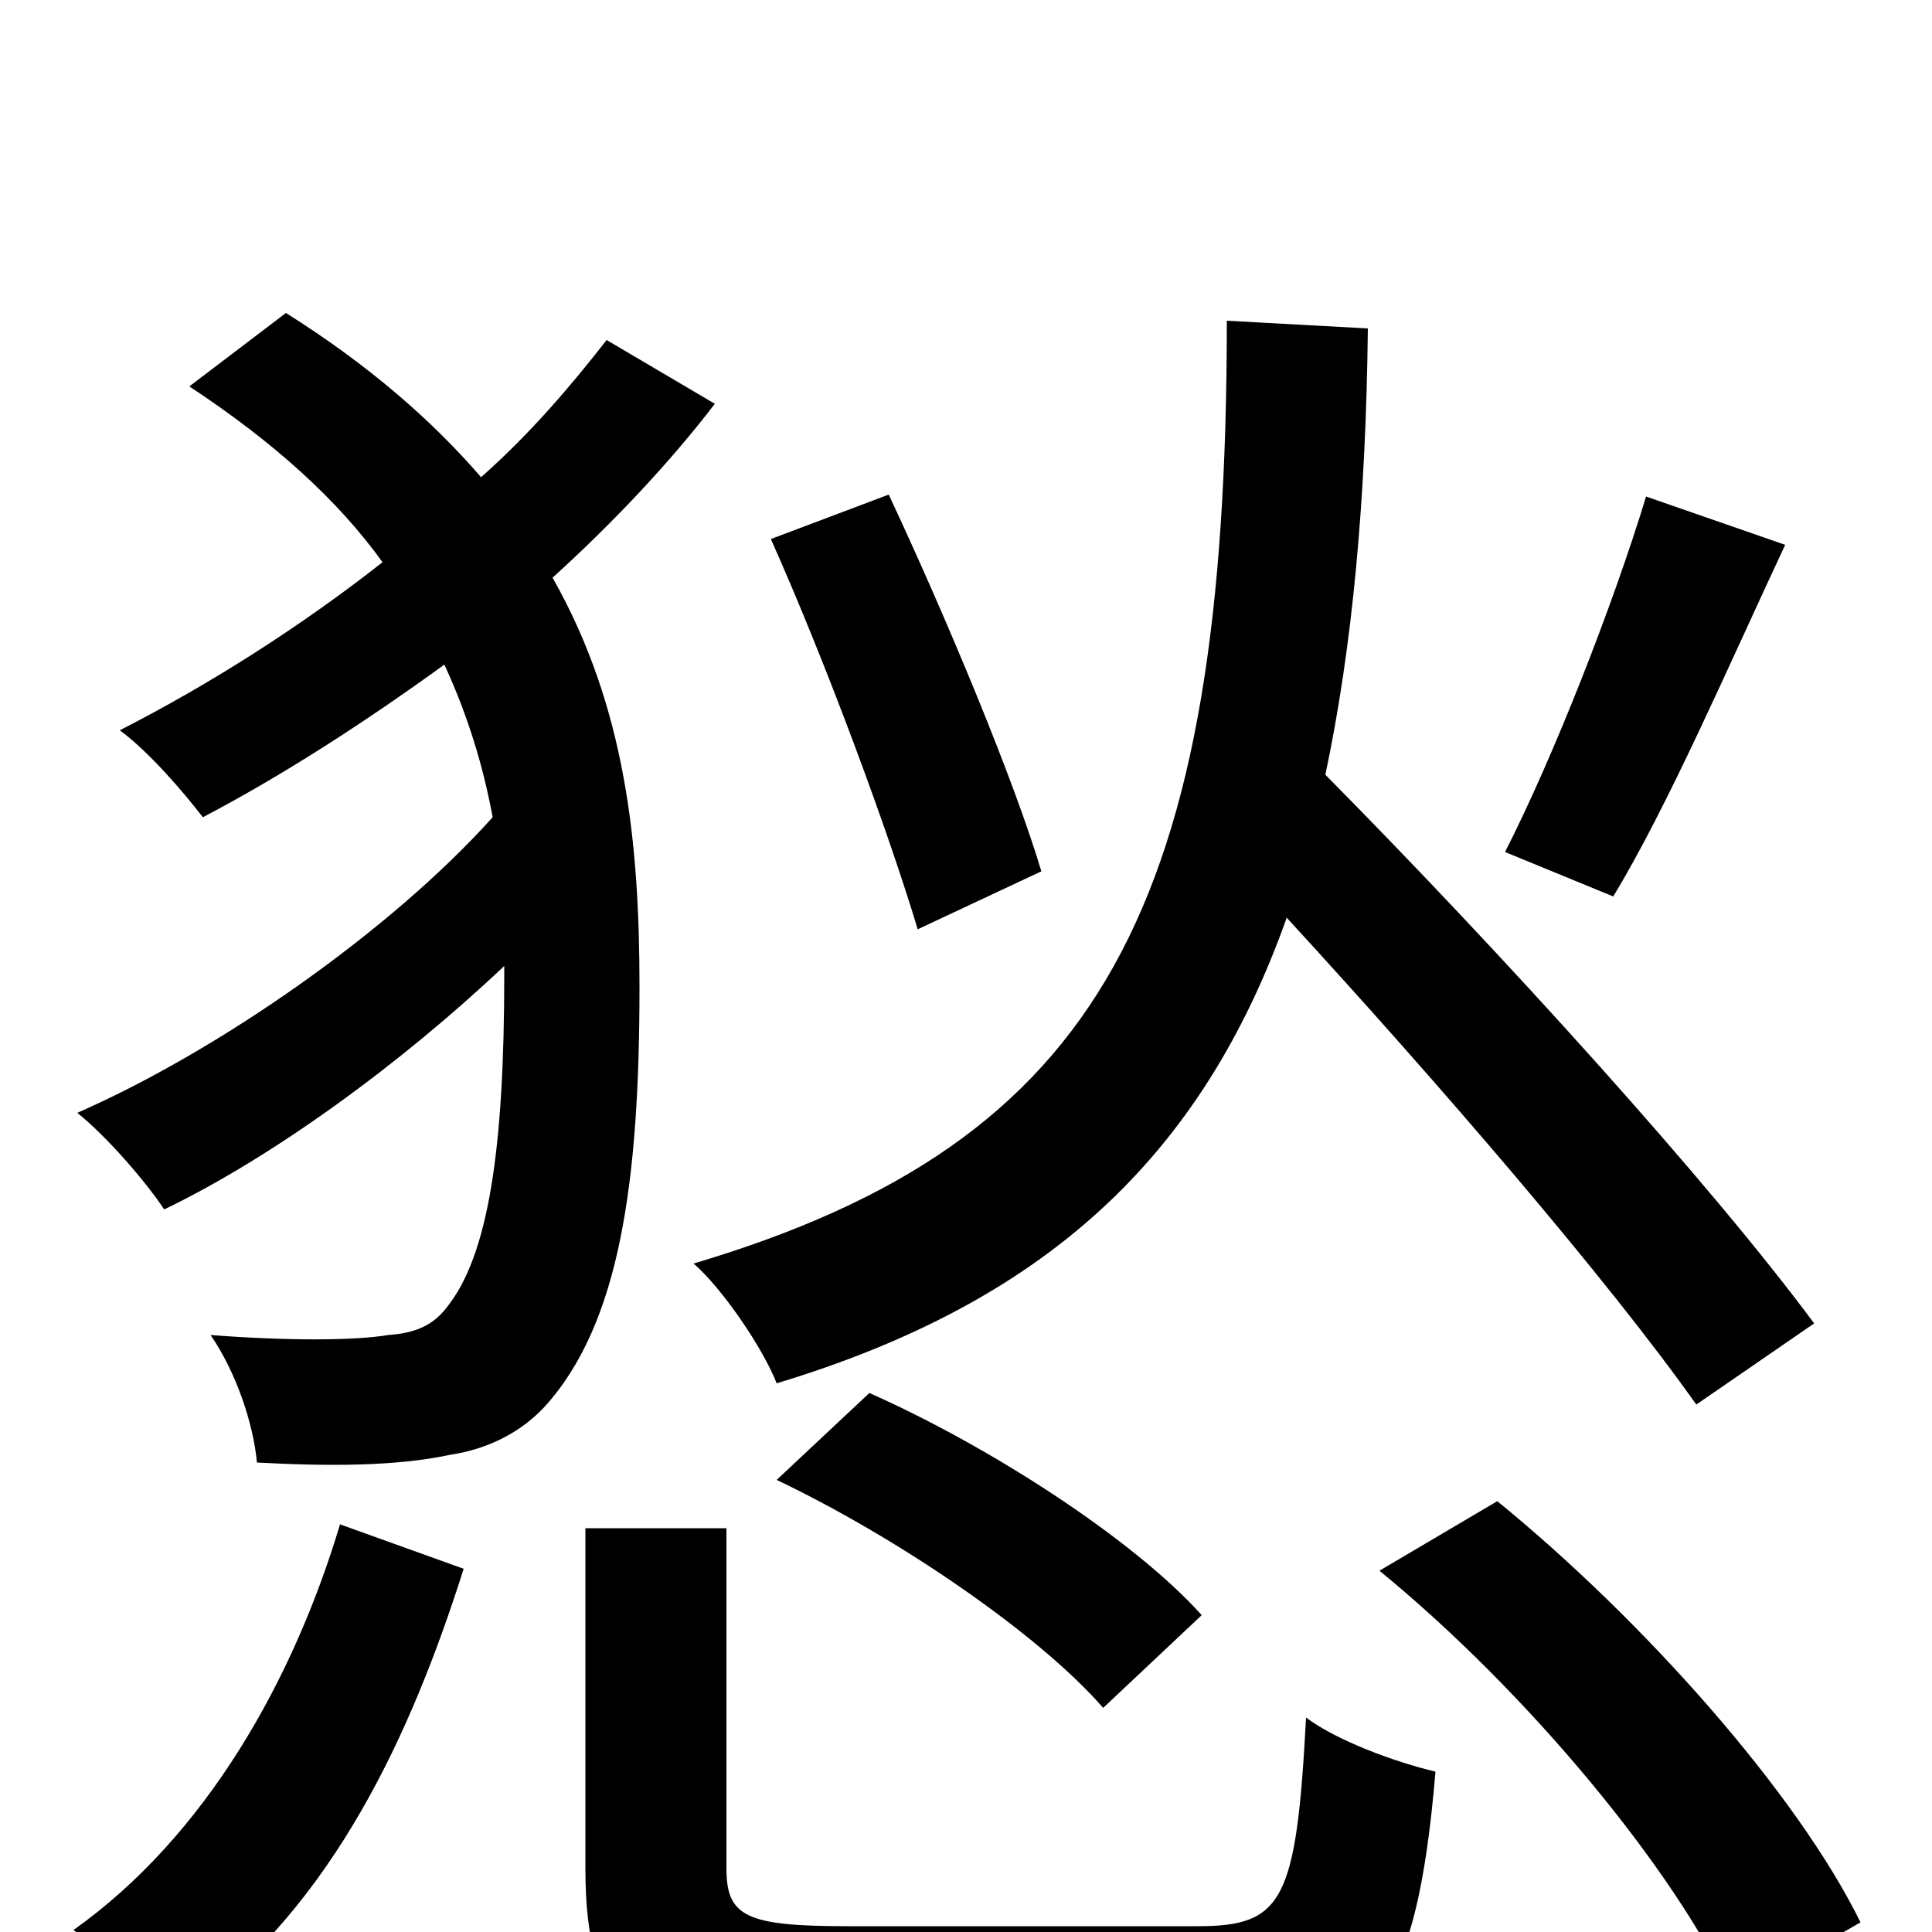 <svg xmlns="http://www.w3.org/2000/svg" viewBox="0 -1000 1000 1000">
	<path fill="#000000" d="M852 -743C835 -687 804 -608 779 -559L835 -536C863 -582 895 -656 924 -718ZM939 -315C885 -388 777 -507 686 -599C700 -665 707 -741 708 -830L635 -834C635 -531 571 -409 359 -346C374 -333 395 -302 402 -284C541 -326 622 -401 666 -525C745 -439 832 -338 878 -273ZM402 -234C465 -204 538 -154 571 -116L622 -164C587 -203 513 -251 450 -279ZM539 -549C525 -596 490 -680 460 -744L399 -721C428 -656 460 -569 475 -519ZM98 40C173 -15 213 -103 240 -188L176 -211C152 -131 107 -50 38 -1ZM314 -824C296 -801 275 -776 249 -753C224 -782 191 -811 148 -838L98 -800C142 -771 175 -741 198 -709C156 -676 109 -646 62 -622C77 -611 95 -590 105 -577C147 -599 190 -627 230 -656C242 -630 250 -604 255 -577C202 -518 113 -456 40 -424C55 -412 75 -389 85 -374C141 -401 207 -449 261 -500V-495C261 -406 253 -350 231 -323C224 -314 215 -310 201 -309C183 -306 148 -306 109 -309C122 -290 131 -264 133 -243C170 -241 205 -241 233 -247C253 -250 270 -259 282 -272C321 -315 331 -389 331 -489C331 -563 324 -634 286 -701C318 -730 347 -761 370 -791ZM439 -3C386 -3 376 -8 376 -33V-209H303V-33C303 43 329 65 434 65H626C710 65 733 35 743 -83C722 -88 692 -99 676 -111C671 -16 664 -3 620 -3ZM714 -187C791 -124 867 -32 897 33L963 -5C930 -72 851 -161 775 -223Z"/>
</svg>